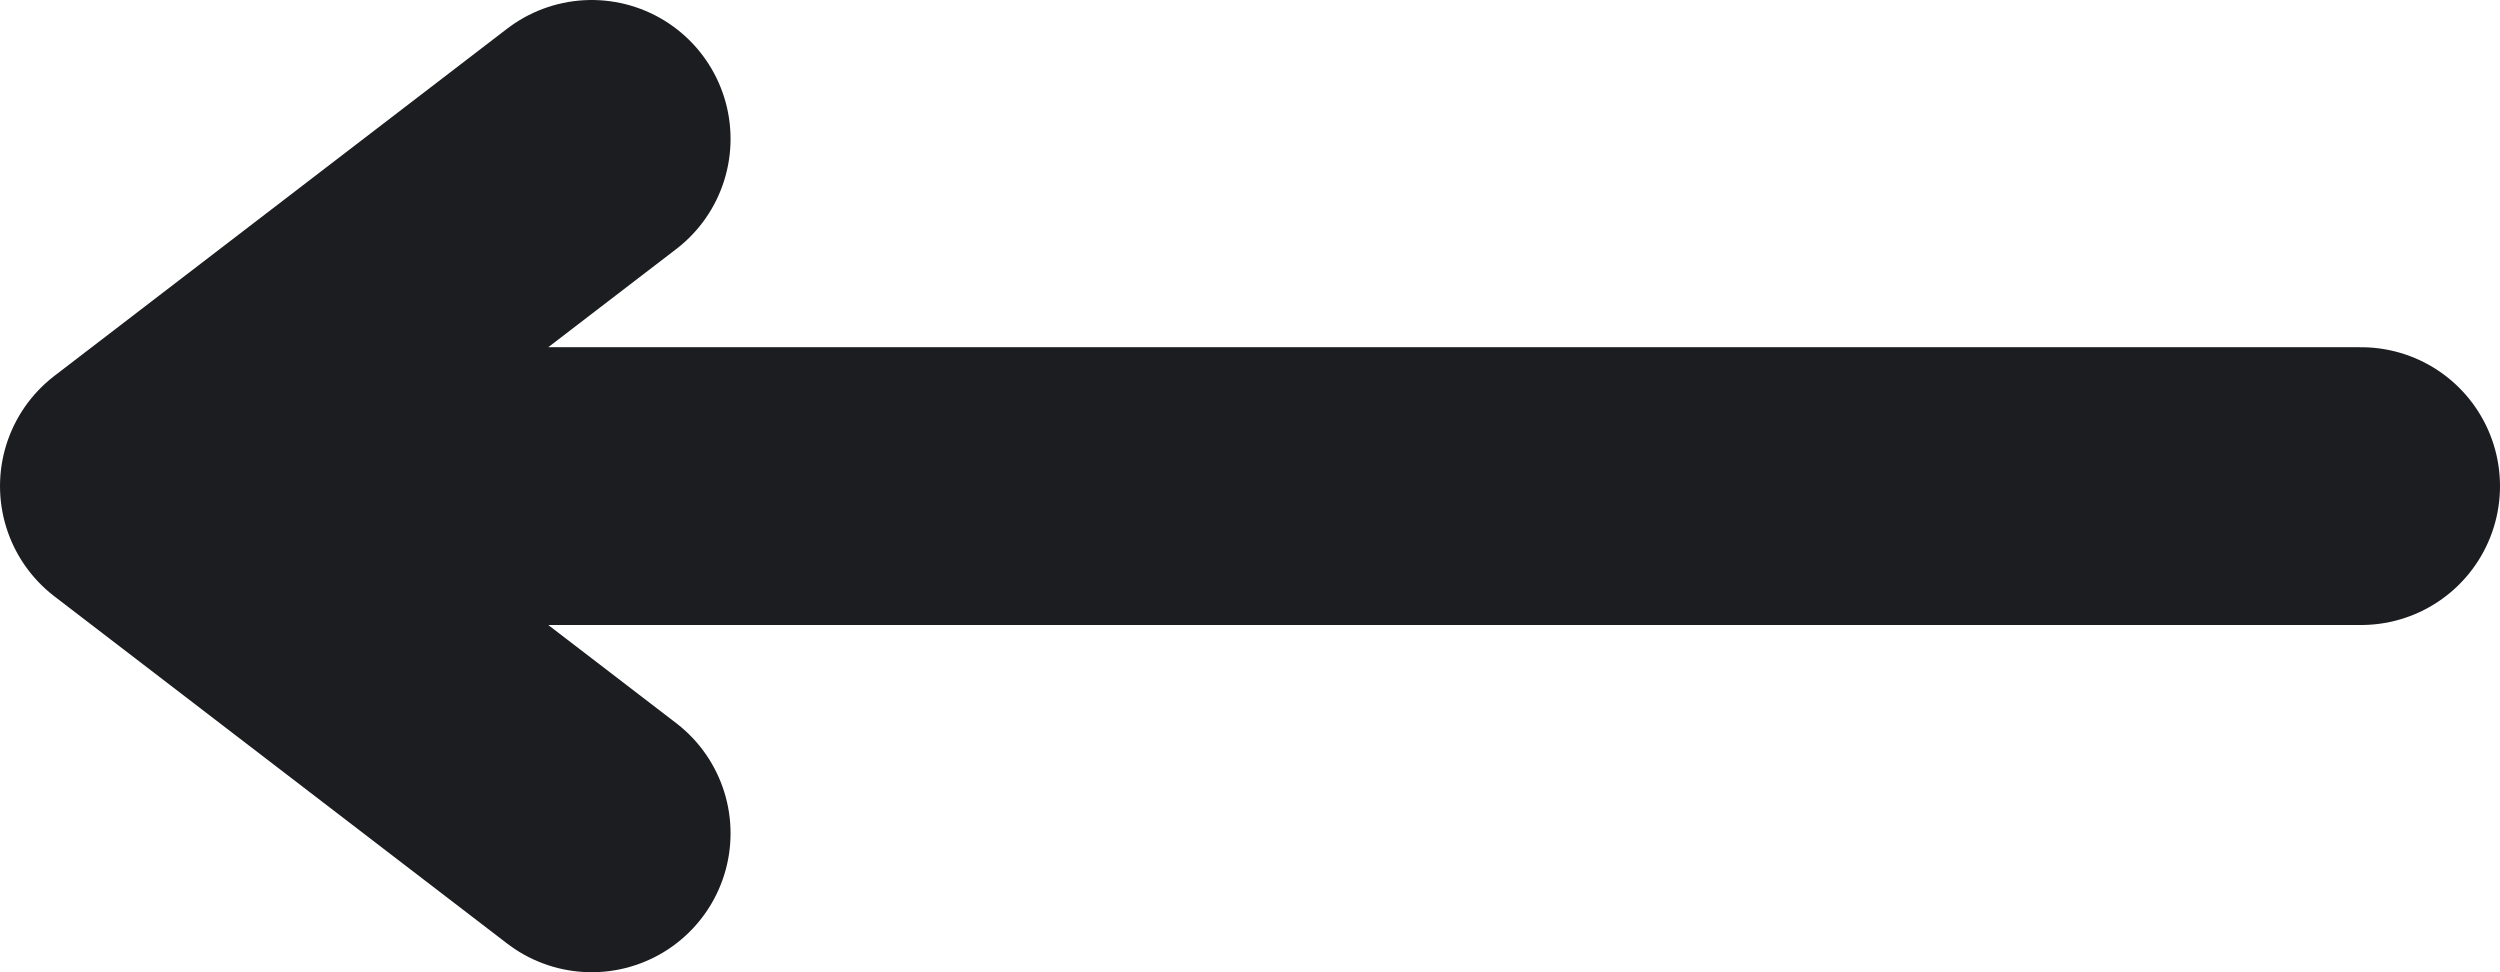 <svg xmlns="http://www.w3.org/2000/svg" width="18" height="7" fill="none"><g clip-path="url(#a)"><path stroke="#1C1D21" stroke-linecap="round" stroke-linejoin="round" stroke-width="2" d="M17 3.5H1m0 0L4.26 1M1 3.5 4.26 6"/></g><defs><clipPath id="a"><path fill="#fff" d="M0 0h18v7H0z"/></clipPath></defs></svg>